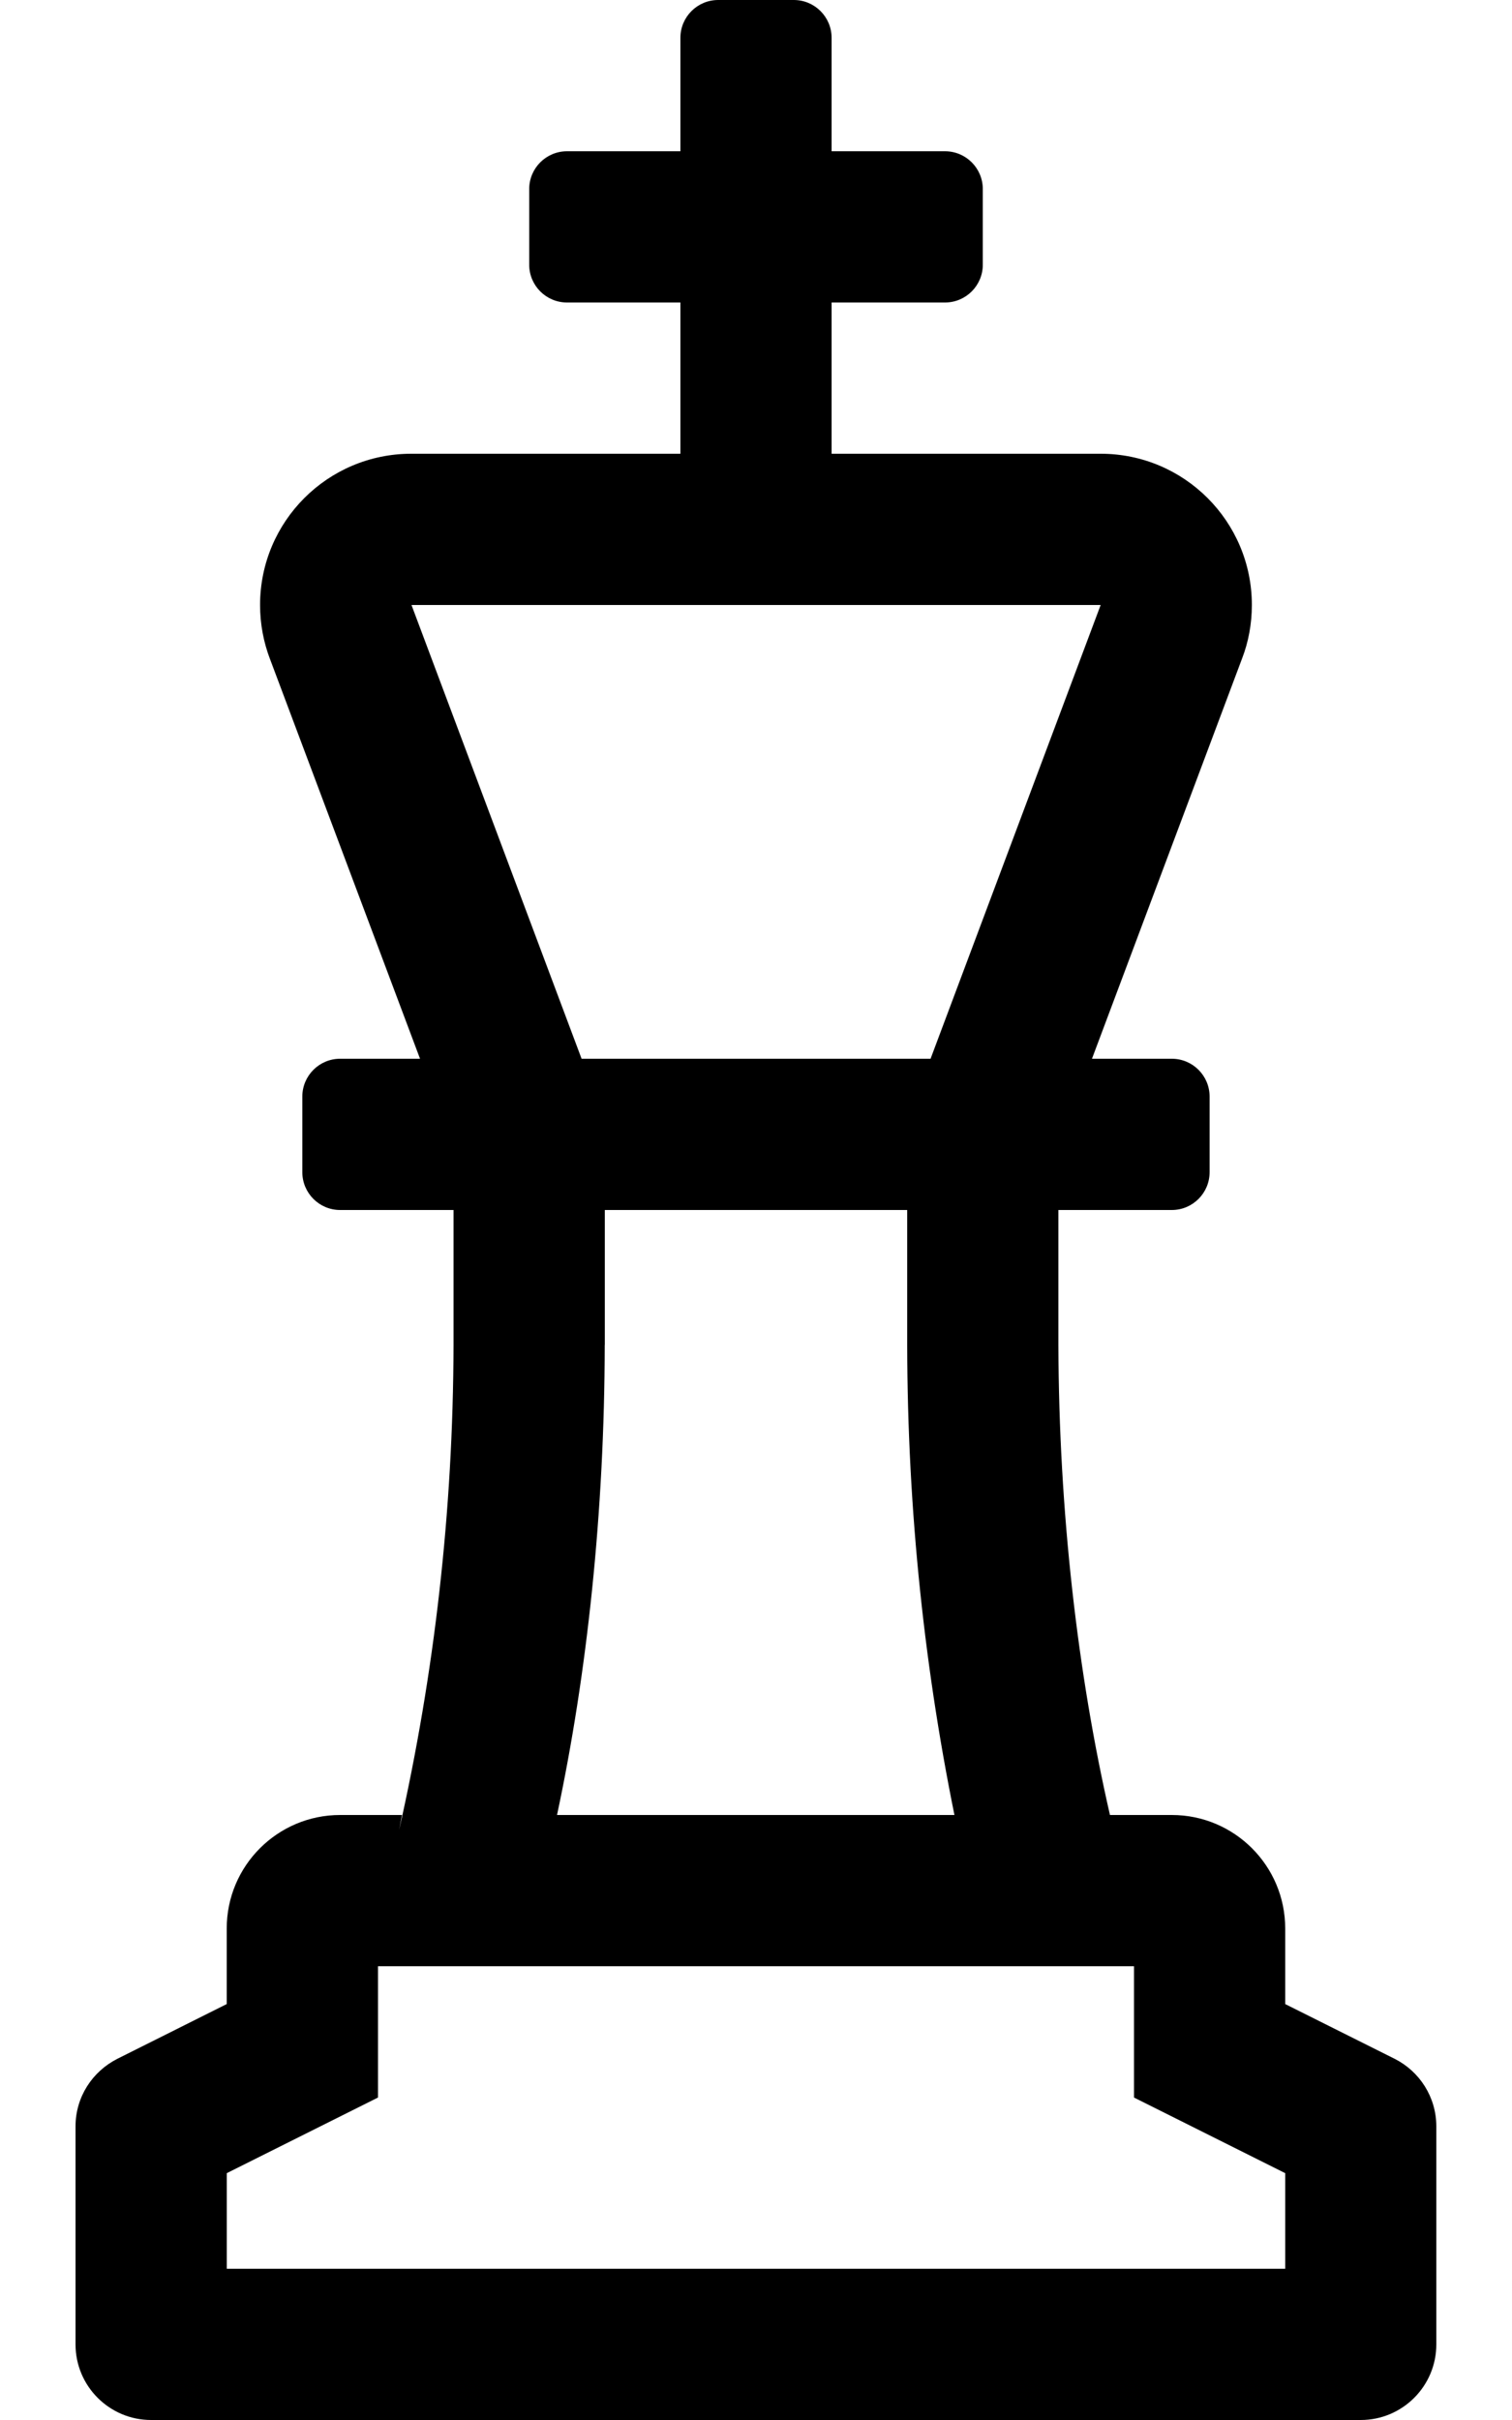 <!-- Generated by IcoMoon.io -->
<svg version="1.1" xmlns="http://www.w3.org/2000/svg" width="20" height="32" viewBox="0 0 20 32">
<title>chess-king-alt</title>
<path d="M18.448 27.224l-1.448-0.724v-1c0-0.828-0.672-1.5-1.5-1.5v0h-0.818c-0.428-1.866-0.676-4.011-0.682-6.213v-1.787h1.5c0.276 0 0.5-0.224 0.5-0.5v0-1c0-0.276-0.224-0.5-0.5-0.5v0h-1.056l1.988-5.299c0.080-0.208 0.127-0.449 0.127-0.701 0-1.105-0.895-2-2-2-0.001 0-0.001 0-0.002 0h-3.557v-2h1.5c0.276 0 0.5-0.224 0.5-0.5v0-1c0-0.276-0.224-0.5-0.5-0.5v0h-1.5v-1.5c0-0.276-0.224-0.5-0.5-0.5v0h-1c-0.276 0-0.5 0.224-0.5 0.5v0 1.5h-1.5c-0.276 0-0.5 0.224-0.5 0.5v0 1c0 0.276 0.224 0.5 0.5 0.5v0h1.5v2h-3.557c-0.001 0-0.002 0-0.003 0-1.105 0-2 0.895-2 2 0 0.253 0.047 0.494 0.132 0.717l-0.005-0.014 1.989 5.297h-1.057c-0.276 0-0.5 0.224-0.5 0.5v0 1c0 0.276 0.224 0.5 0.5 0.5v0h1.5v1.783c-0.005 2.206-0.254 4.351-0.719 6.413l0.037-0.196h-0.818c-0.828 0-1.5 0.672-1.5 1.5v0 1l-1.447 0.724c-0.331 0.168-0.553 0.505-0.553 0.894v0 2.882c0 0.552 0.448 1 1 1v0h16c0.552 0 1-0.448 1-1v0-2.882c0-0 0-0 0-0 0-0.389-0.222-0.726-0.547-0.892l-0.006-0.003zM5.443 8h9.116l-2.25 6h-4.616zM8 17.783v-1.783h4v1.783c0.003 2.202 0.232 4.349 0.667 6.421l-0.036-0.204h-5.263c0.399-1.868 0.628-4.015 0.631-6.215v-0.002zM17 30h-14v-1.264l2-1v-1.736h10v1.736l2 1z"></path>
</svg>
